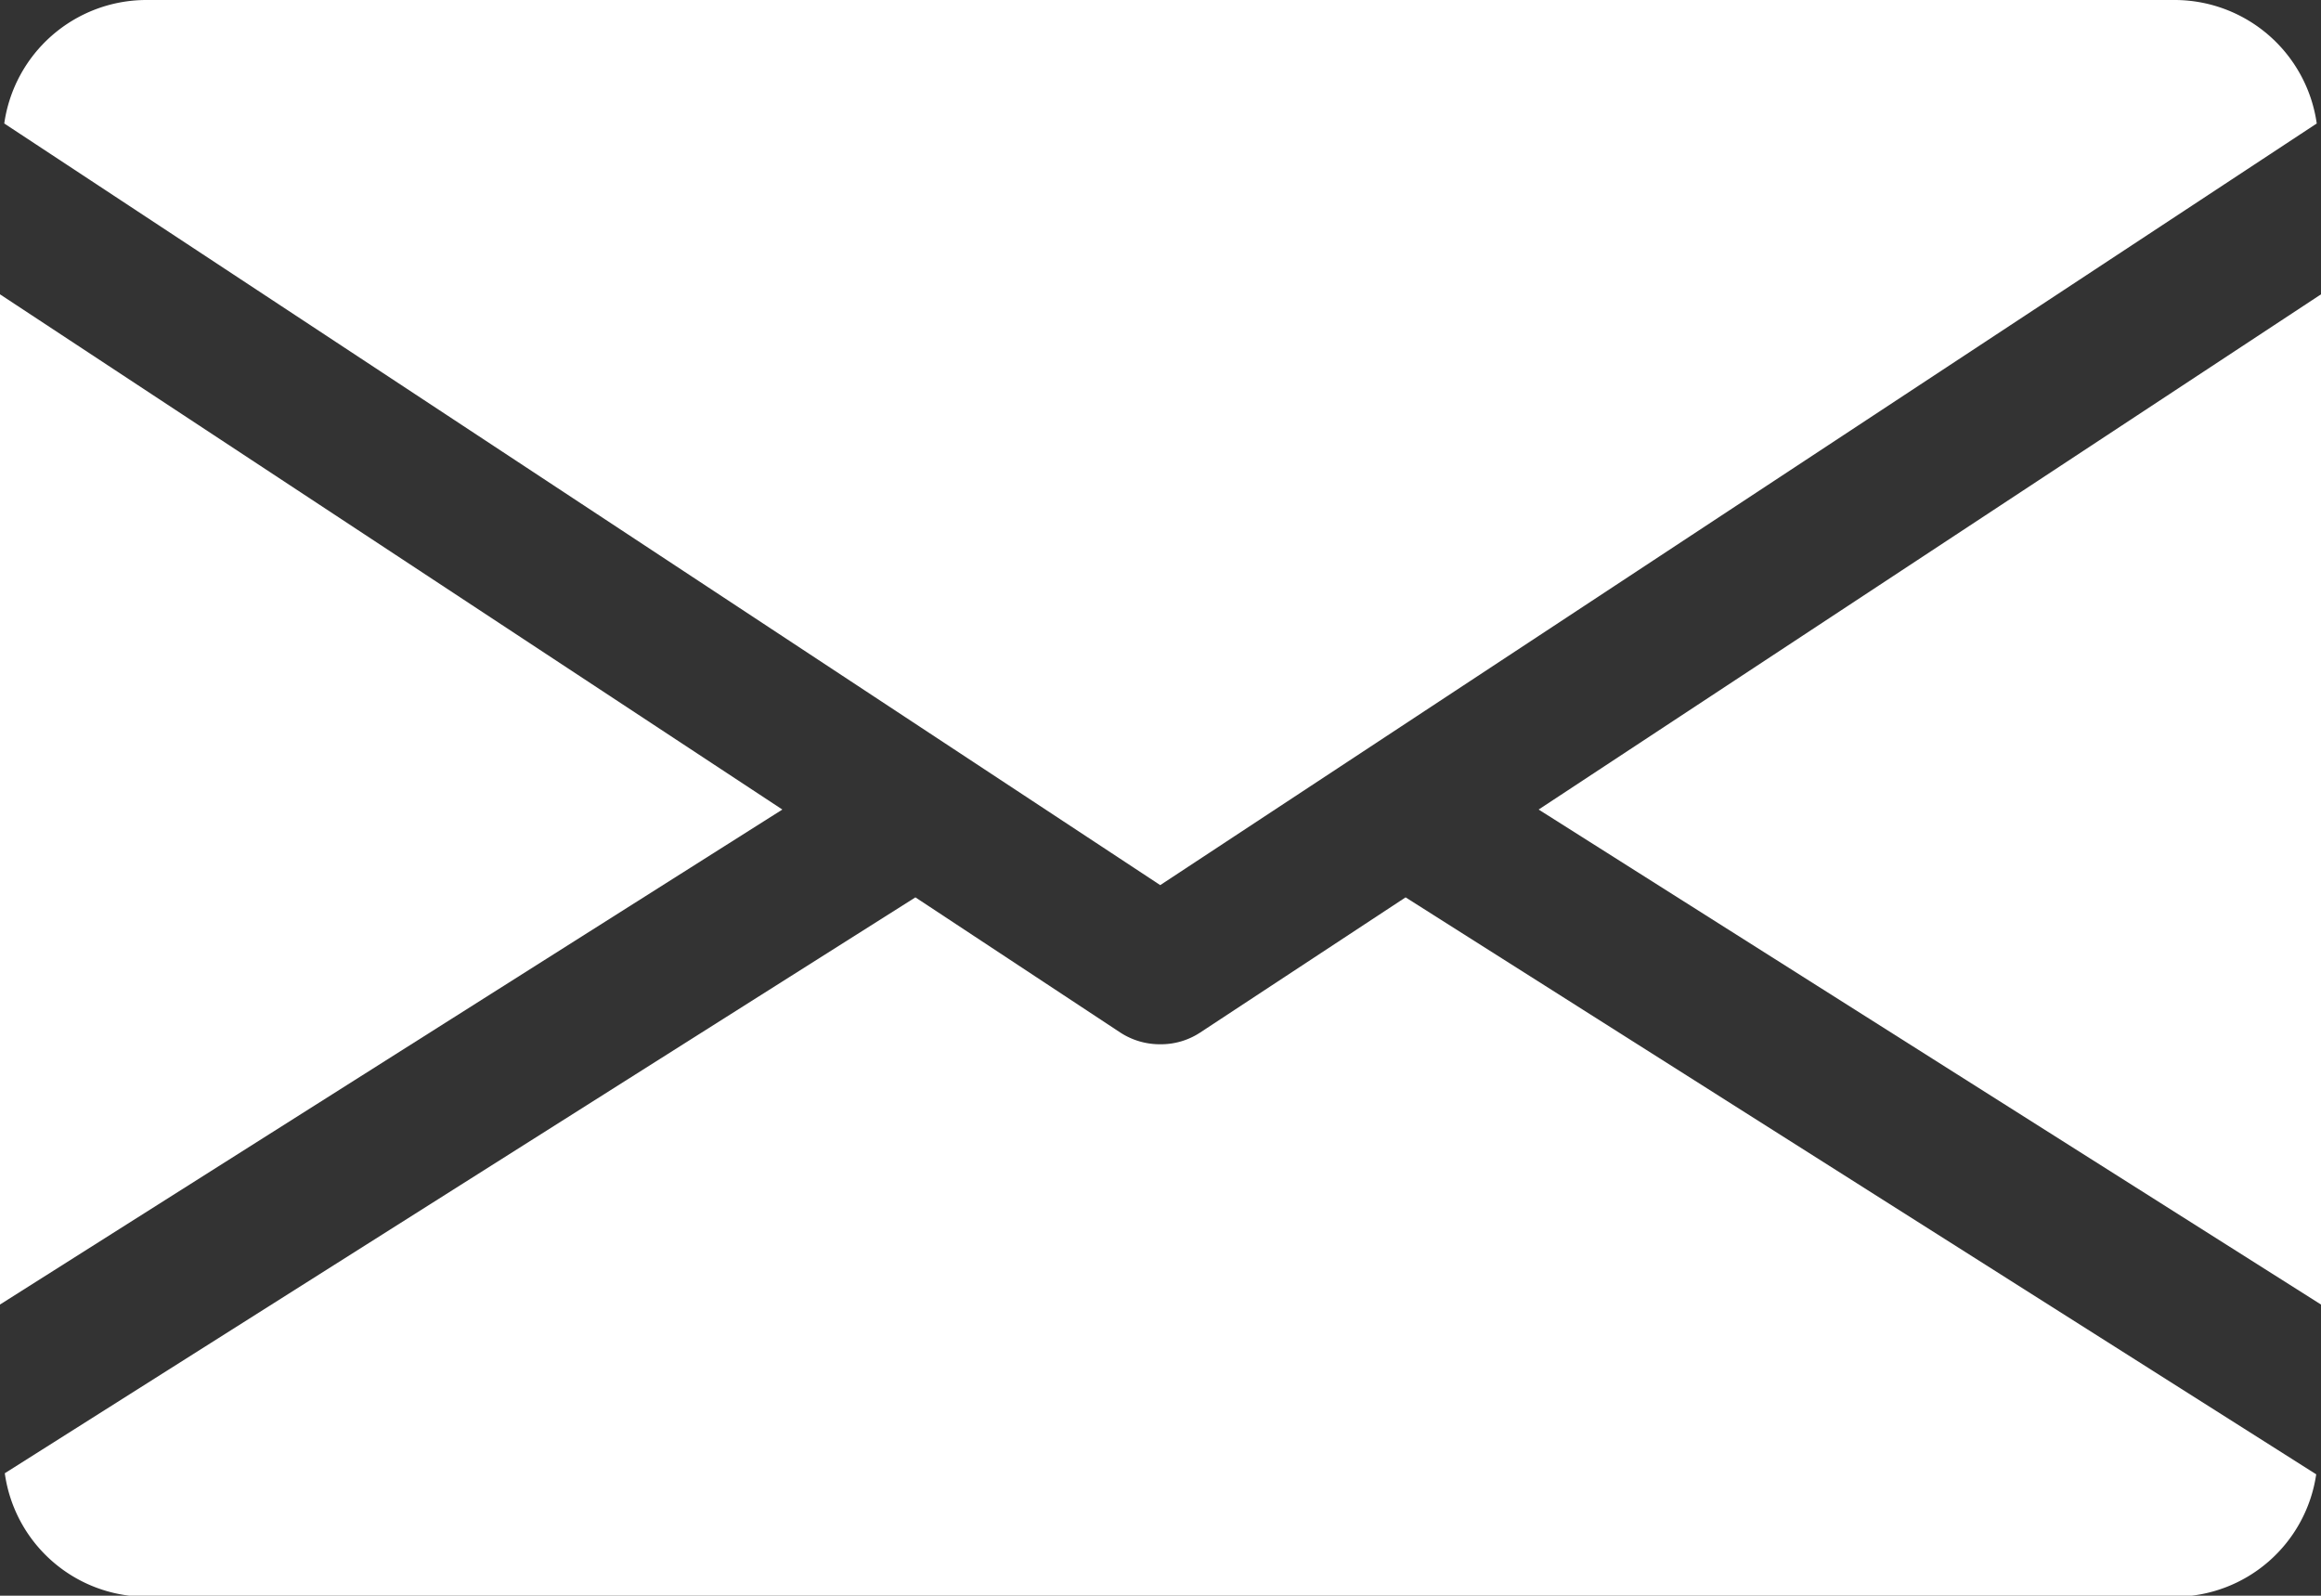 <svg xmlns="http://www.w3.org/2000/svg" viewBox="0 0 43.61 29.98"><rect x="0" y="0" width="43.61" height="29.98" fill="#333333" stroke="none"/><defs><style>.cls-1{fill:#fff;}</style></defs><g id="レイヤー_2" data-name="レイヤー 2"><g id="レイヤー_1-2" data-name="レイヤー 1"><polygon class="cls-1" points="28.91 15.21 43.61 24.51 43.61 5.53 28.91 15.21"/><polygon class="cls-1" points="0 5.53 0 24.51 14.7 15.21 0 5.53"/><path class="cls-1" d="M40.88,0H2.73A2.7,2.7,0,0,0,.08,2.32L21.8,16.63,43.53,2.32A2.7,2.7,0,0,0,40.88,0Z"/><path class="cls-1" d="M26.41,16.86,22.55,19.4a1.34,1.34,0,0,1-.75.22,1.36,1.36,0,0,1-.75-.22L17.2,16.86.09,27.68A2.69,2.69,0,0,0,2.73,30H40.88a2.69,2.69,0,0,0,2.64-2.3Z"/></g></g></svg>